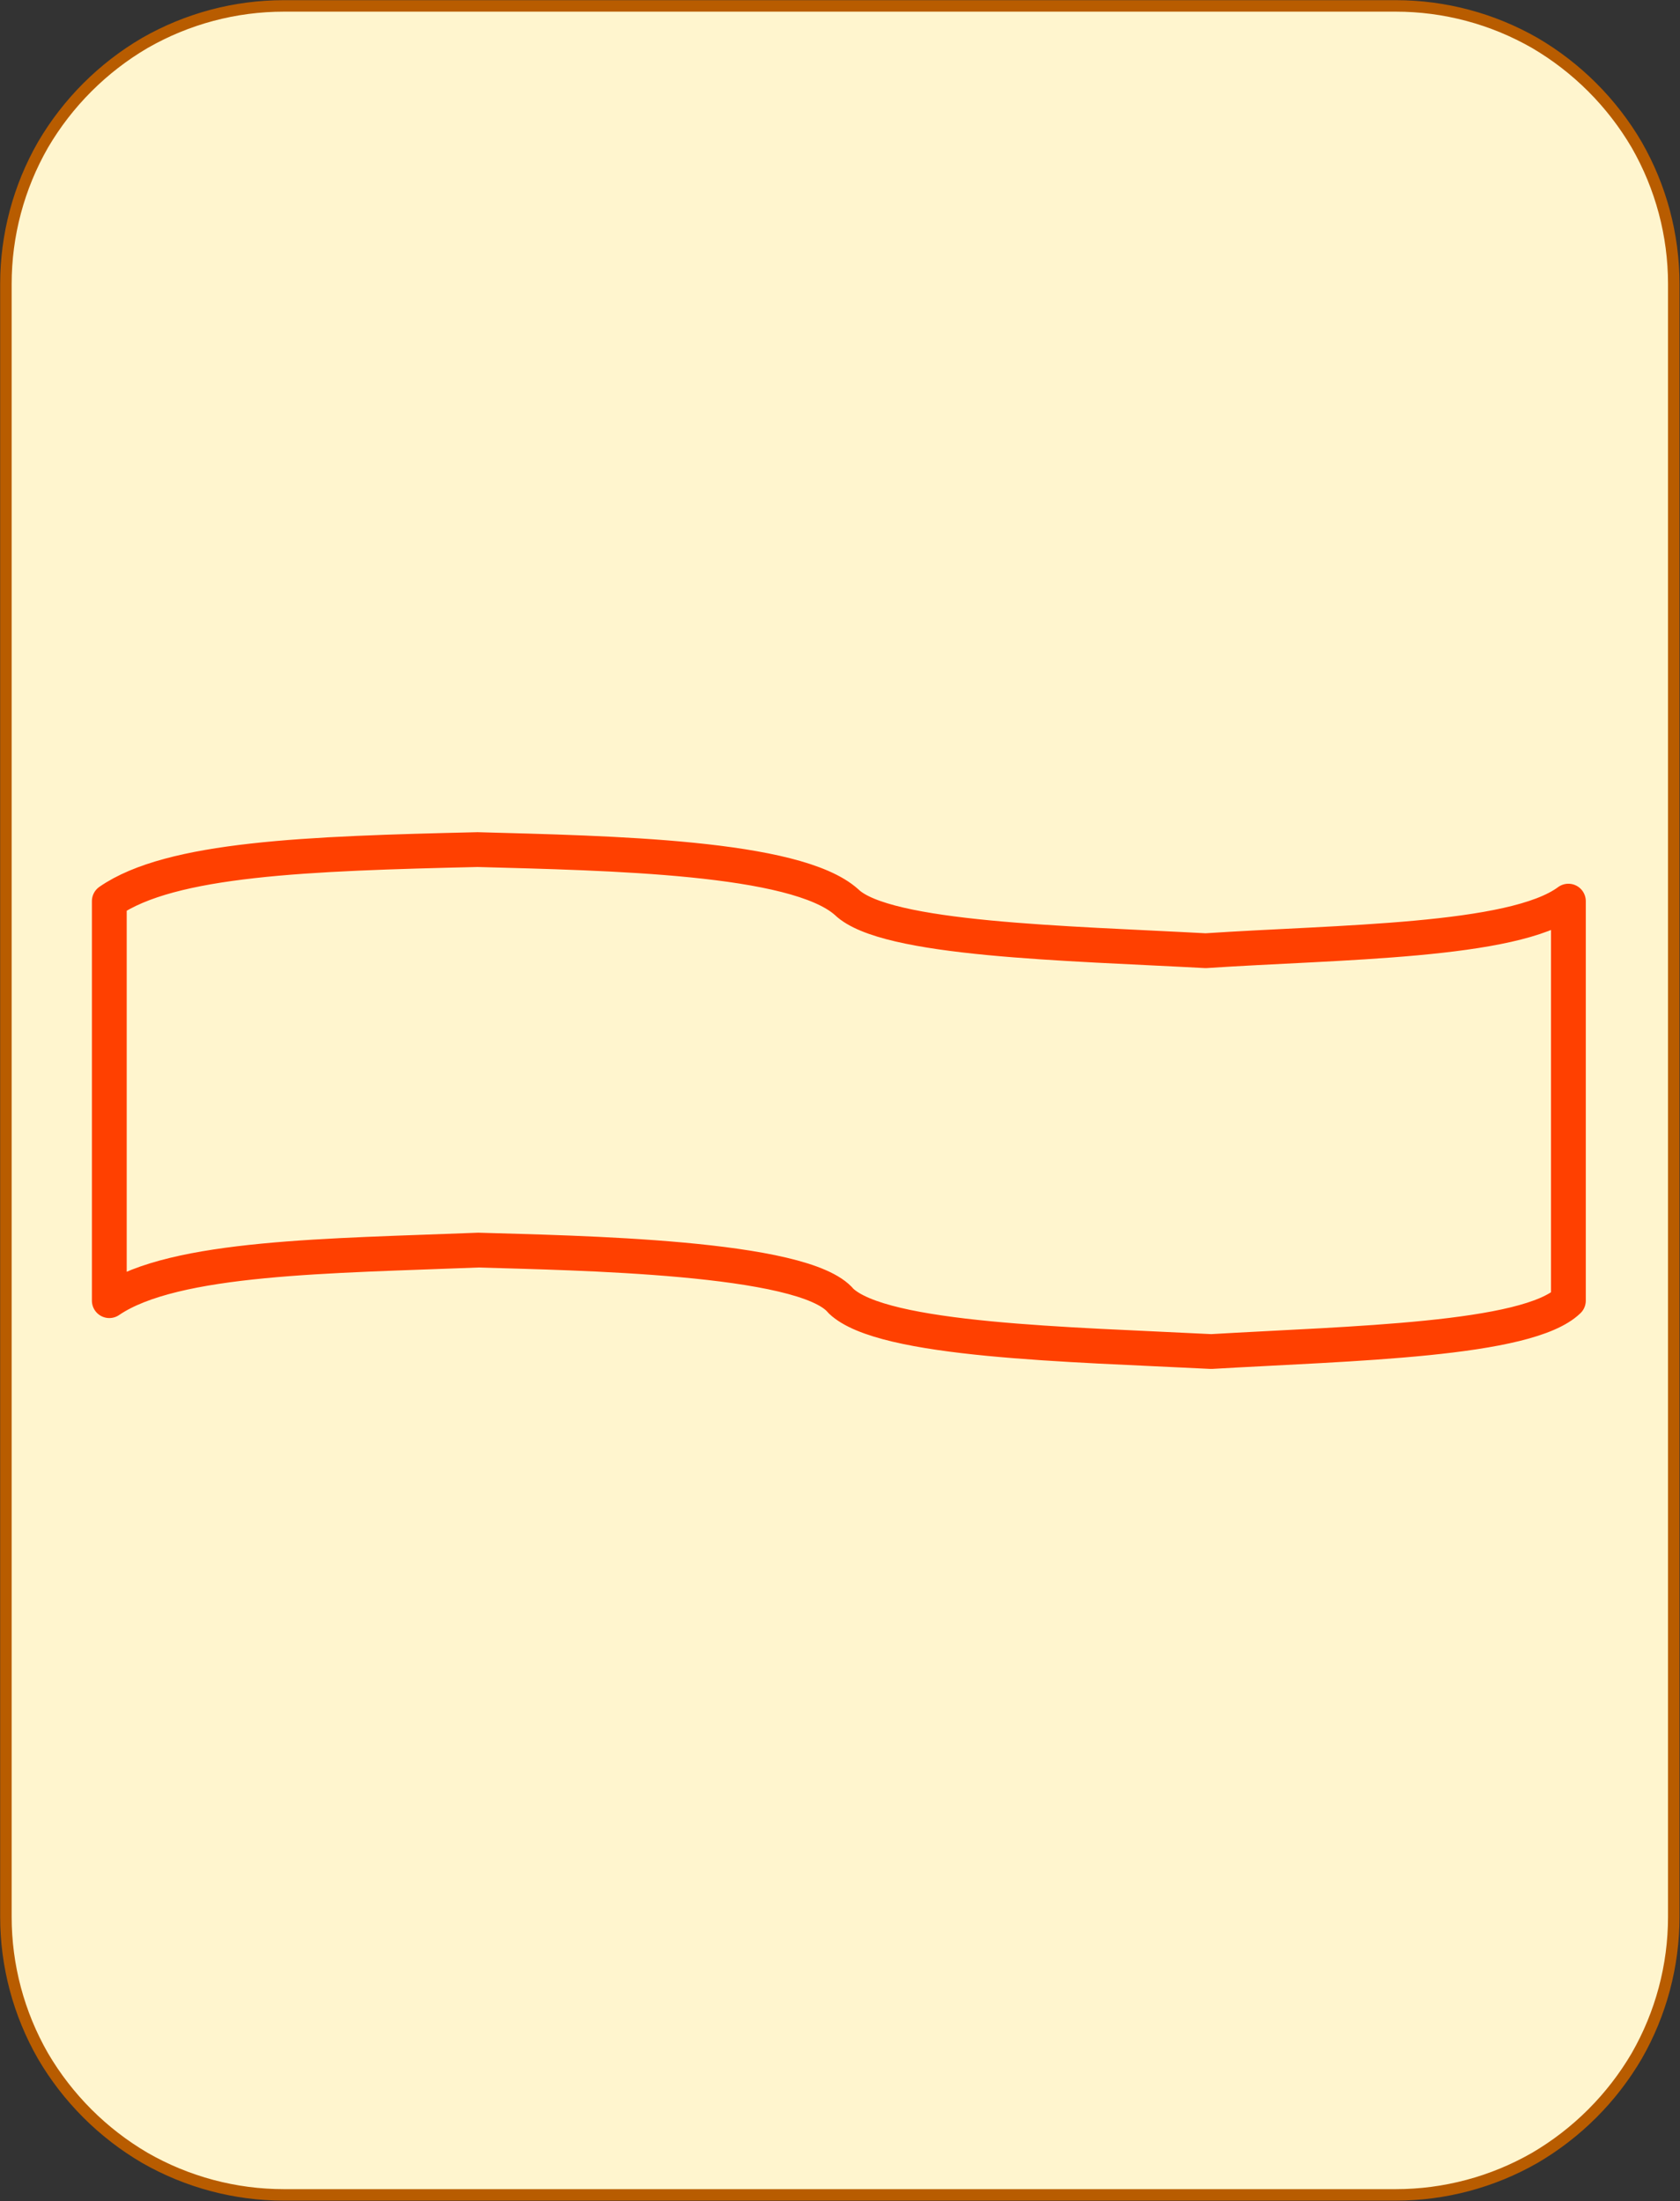 <?xml version="1.0" encoding="UTF-8"?>
<!DOCTYPE svg PUBLIC "-//W3C//DTD SVG 1.1//EN" "http://www.w3.org/Graphics/SVG/1.1/DTD/svg11.dtd">
<svg version="1.2" width="51.18mm" height="67.05mm" viewBox="39731 11751 5118 6705" preserveAspectRatio="xMidYMid" fill-rule="evenodd" stroke-width="28.222" stroke-linejoin="round" xmlns="http://www.w3.org/2000/svg" xmlns:ooo="http://xml.openoffice.org/svg/export" xmlns:xlink="http://www.w3.org/1999/xlink" xmlns:presentation="http://sun.com/xmlns/staroffice/presentation" xmlns:smil="http://www.w3.org/2001/SMIL20/" xmlns:anim="urn:oasis:names:tc:opendocument:xmlns:animation:1.0" xmlns:svg="urn:oasis:names:tc:opendocument:xmlns:svg-compatible:1.0" xml:space="preserve">
 <rect x="39731" y="11751" width="5118" height="6705" fill="#333333" stroke="none"/>
 <defs class="EmbeddedBulletChars">
  <g id="bullet-char-template-57356" transform="scale(0,-0)">
   <path d="M 580,1141 L 1163,571 580,0 -4,571 580,1141 Z"/>
  </g>
  <g id="bullet-char-template-57354" transform="scale(0,-0)">
   <path d="M 8,1128 L 1137,1128 1137,0 8,0 8,1128 Z"/>
  </g>
  <g id="bullet-char-template-10146" transform="scale(0,-0)">
   <path d="M 174,0 L 602,739 174,1481 1456,739 174,0 Z M 1358,739 L 309,1346 659,739 1358,739 Z"/>
  </g>
  <g id="bullet-char-template-10132" transform="scale(0,-0)">
   <path d="M 2015,739 L 1276,0 717,0 1260,543 174,543 174,936 1260,936 717,1481 1274,1481 2015,739 Z"/>
  </g>
  <g id="bullet-char-template-10007" transform="scale(0,-0)">
   <path d="M 0,-2 C -7,14 -16,27 -25,37 L 356,567 C 262,823 215,952 215,954 215,979 228,992 255,992 264,992 276,990 289,987 310,991 331,999 354,1012 L 381,999 492,748 772,1049 836,1024 860,1049 C 881,1039 901,1025 922,1006 886,937 835,863 770,784 769,783 710,716 594,584 L 774,223 C 774,196 753,168 711,139 L 727,119 C 717,90 699,76 672,76 641,76 570,178 457,381 L 164,-76 C 142,-110 111,-127 72,-127 30,-127 9,-110 8,-76 1,-67 -2,-52 -2,-32 -2,-23 -1,-13 0,-2 Z"/>
  </g>
  <g id="bullet-char-template-10004" transform="scale(0,-0)">
   <path d="M 285,-33 C 182,-33 111,30 74,156 52,228 41,333 41,471 41,549 55,616 82,672 116,743 169,778 240,778 293,778 328,747 346,684 L 369,508 C 377,444 397,411 428,410 L 1163,1116 C 1174,1127 1196,1133 1229,1133 1271,1133 1292,1118 1292,1087 L 1292,965 C 1292,929 1282,901 1262,881 L 442,47 C 390,-6 338,-33 285,-33 Z"/>
  </g>
  <g id="bullet-char-template-9679" transform="scale(0,-0)">
   <path d="M 813,0 C 632,0 489,54 383,161 276,268 223,411 223,592 223,773 276,916 383,1023 489,1130 632,1184 813,1184 992,1184 1136,1130 1245,1023 1353,916 1407,772 1407,592 1407,412 1353,268 1245,161 1136,54 992,0 813,0 Z"/>
  </g>
  <g id="bullet-char-template-8226" transform="scale(0,-0)">
   <path d="M 346,457 C 273,457 209,483 155,535 101,586 74,649 74,723 74,796 101,859 155,911 209,963 273,989 346,989 419,989 480,963 531,910 582,859 608,796 608,723 608,648 583,586 532,535 482,483 420,457 346,457 Z"/>
  </g>
  <g id="bullet-char-template-8211" transform="scale(0,-0)">
   <path d="M -4,459 L 1135,459 1135,606 -4,606 -4,459 Z"/>
  </g>
  <g id="bullet-char-template-61548" transform="scale(0,-0)">
   <path d="M 173,740 C 173,903 231,1043 346,1159 462,1274 601,1332 765,1332 928,1332 1067,1274 1183,1159 1299,1043 1357,903 1357,740 1357,577 1299,437 1183,322 1067,206 928,148 765,148 601,148 462,206 346,322 231,437 173,577 173,740 Z"/>
  </g>
 </defs>
 <g class="Page">
  <g class="com.sun.star.drawing.CustomShape">
   <g id="id3">
    <rect class="BoundingBox" stroke="none" fill="none" x="39731" y="11751" width="5118" height="6705"/>
    <path fill="rgb(255,245,206)" stroke="none" d="M 40595,11769 L 40596,11769 C 40447,11769 40301,11808 40172,11882 40044,11957 39937,12064 39862,12192 39788,12321 39749,12467 39749,12616 L 39749,17590 39749,17590 C 39749,17739 39788,17885 39862,18014 39937,18142 40044,18249 40172,18324 40301,18398 40447,18437 40596,18437 L 43983,18437 43983,18437 C 44132,18437 44278,18398 44407,18324 44535,18249 44642,18142 44717,18014 44791,17885 44830,17739 44830,17590 L 44830,12615 44830,12616 44830,12616 C 44830,12467 44791,12321 44717,12192 44642,12064 44535,11957 44407,11882 44278,11808 44132,11769 43983,11769 L 40595,11769 Z"/>
    <path fill="none" stroke="rgb(184,92,0)" stroke-width="35" stroke-linejoin="round" d="M 40595,11769 L 40596,11769 C 40447,11769 40301,11808 40172,11882 40044,11957 39937,12064 39862,12192 39788,12321 39749,12467 39749,12616 L 39749,17590 39749,17590 C 39749,17739 39788,17885 39862,18014 39937,18142 40044,18249 40172,18324 40301,18398 40447,18437 40596,18437 L 43983,18437 43983,18437 C 44132,18437 44278,18398 44407,18324 44535,18249 44642,18142 44717,18014 44791,17885 44830,17739 44830,17590 L 44830,12615 44830,12616 44830,12616 C 44830,12467 44791,12321 44717,12192 44642,12064 44535,11957 44407,11882 44278,11808 44132,11769 43983,11769 L 40595,11769 Z"/>
   </g>
  </g>
  <g class="com.sun.star.drawing.CustomShape">
   <g id="id4">
    <rect class="BoundingBox" stroke="none" fill="none" x="40011" y="14286" width="4552" height="1636"/>
    <path fill="none" stroke="rgb(255,64,0)" stroke-width="106" stroke-linejoin="round" d="M 44509,14496 C 44341,14621 43808,14620 43404,14647 42981,14624 42429,14614 42310,14499 42155,14360 41587,14350 41186,14339 40667,14351 40252,14366 40064,14496 L 40064,15713 C 40262,15578 40739,15577 41188,15559 41482,15568 42182,15578 42293,15714 42421,15836 42991,15846 43421,15868 43847,15843 44384,15834 44509,15713 L 44509,14496 Z"/>
   </g>
  </g>
 </g>
</svg>